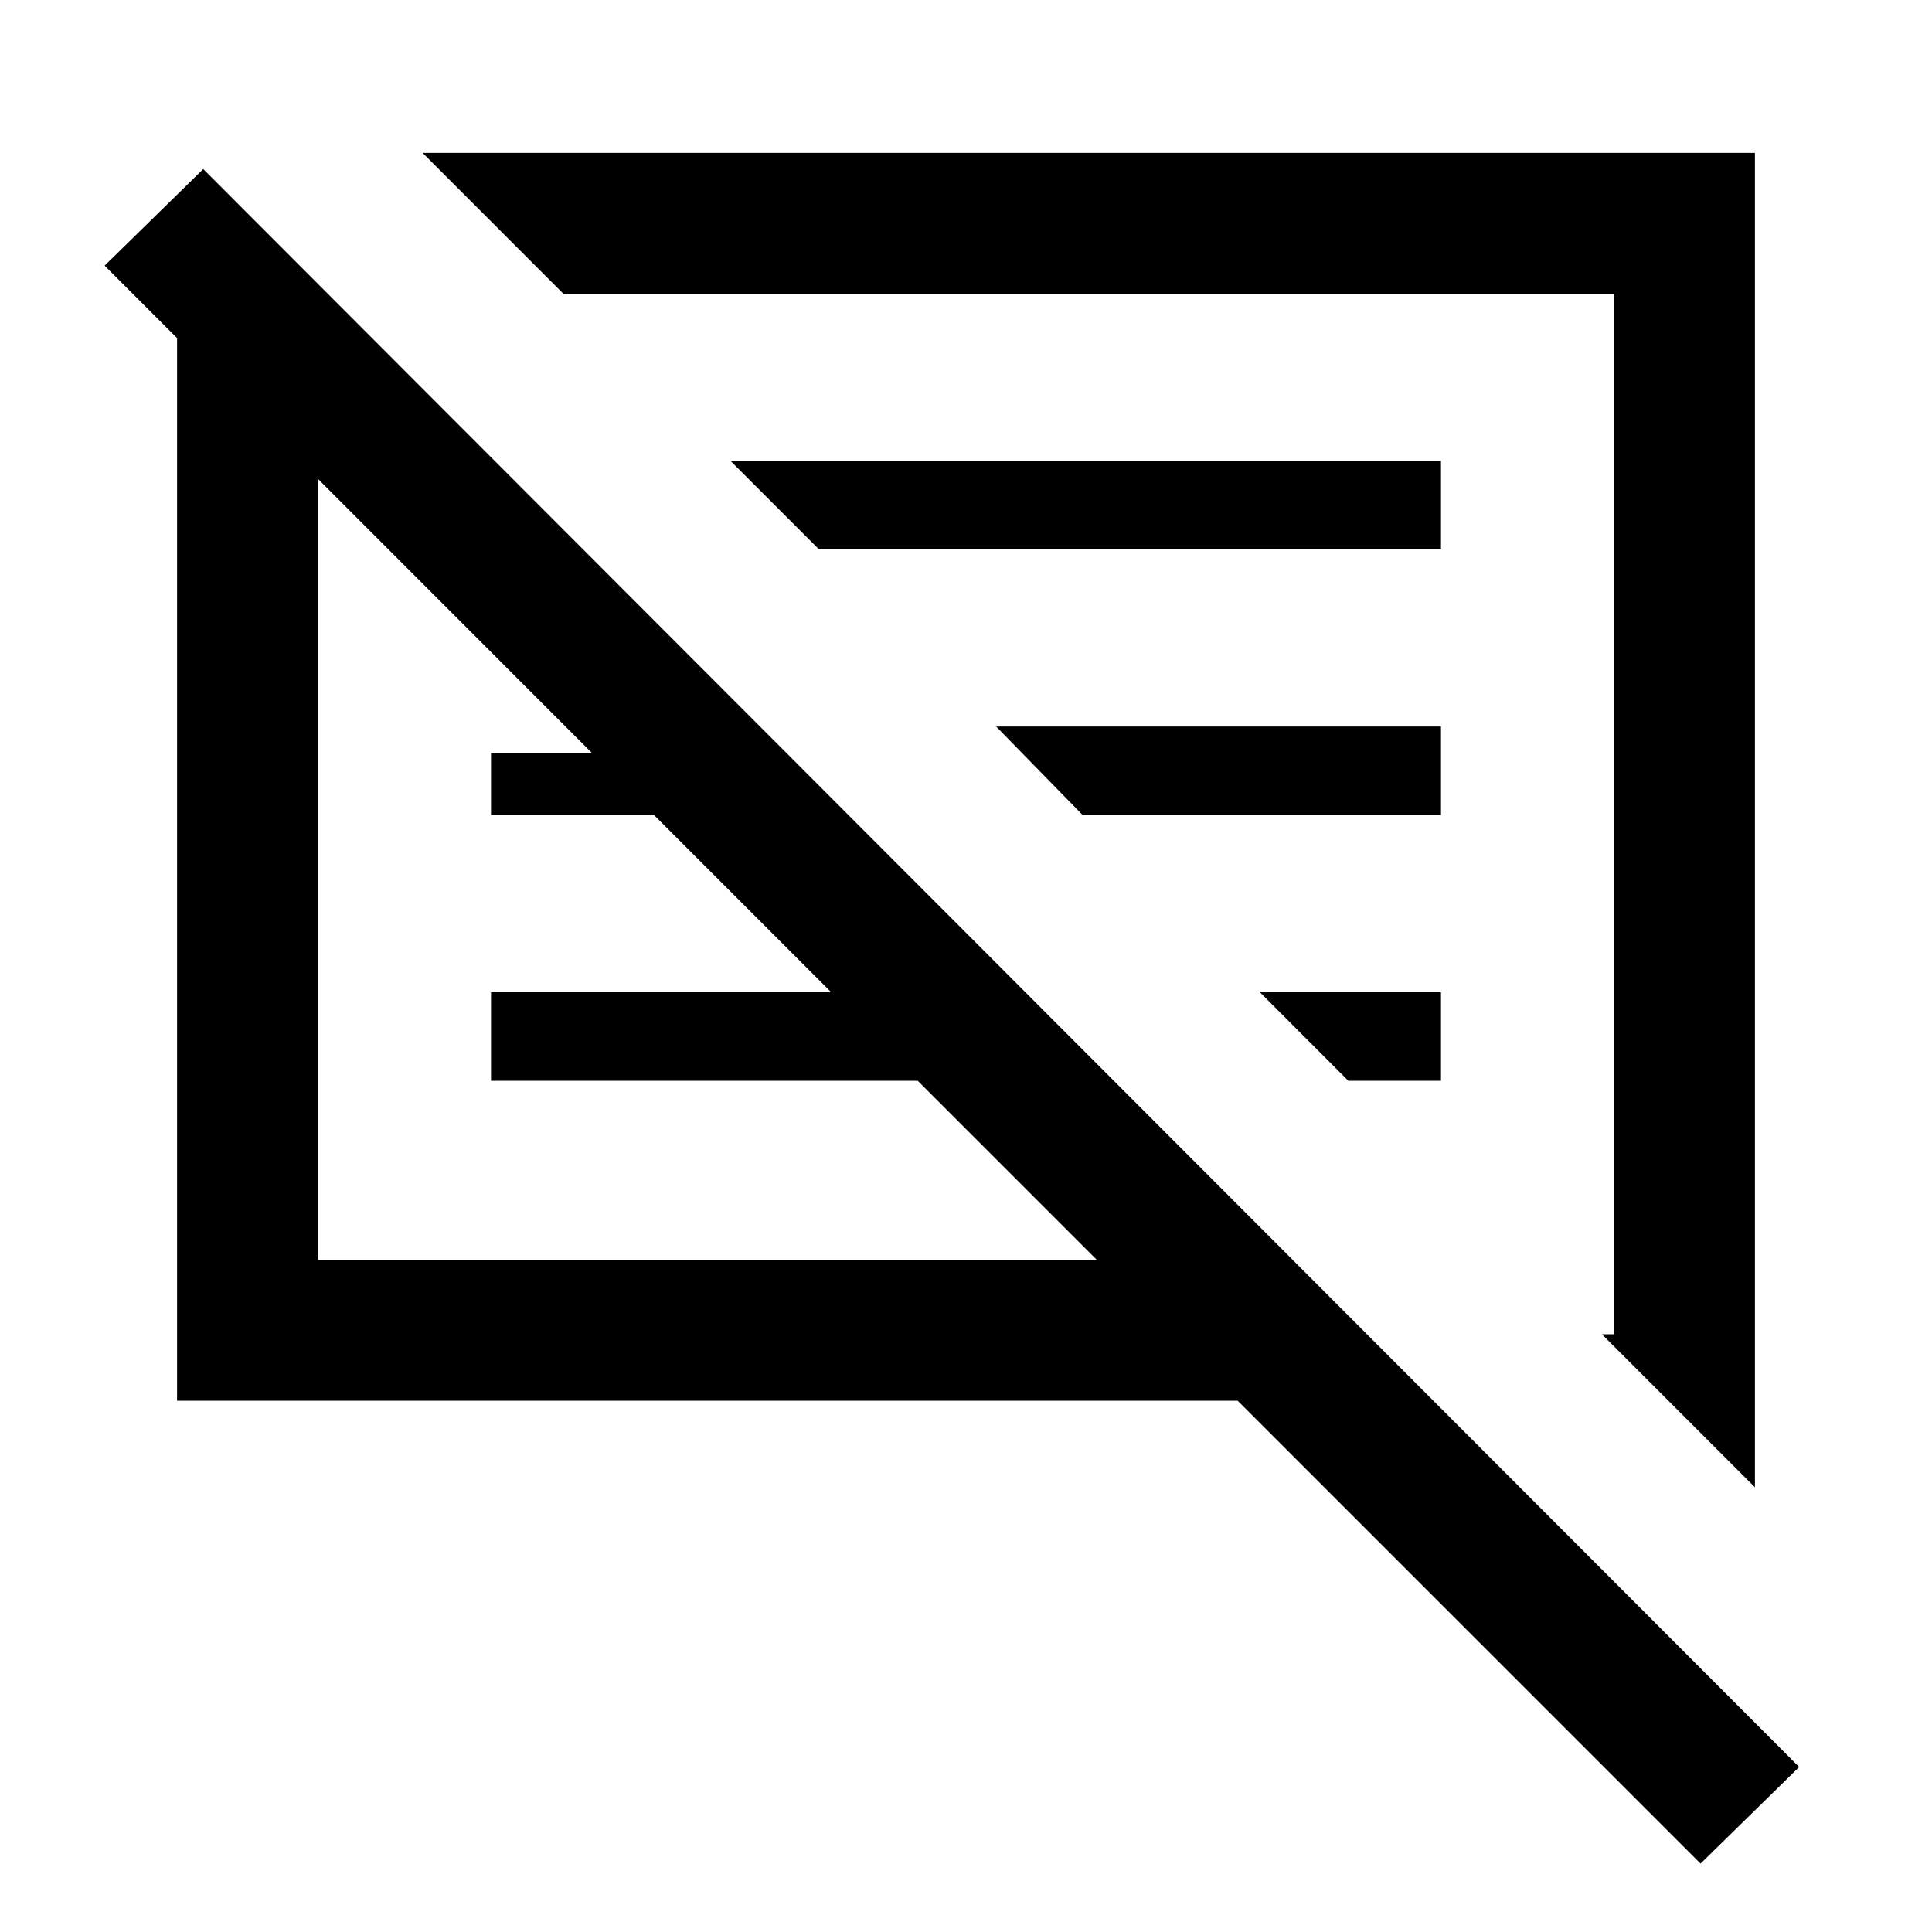 <svg xmlns="http://www.w3.org/2000/svg" height="20" width="20"><path d="M17.604 19.292 12.812 14.5H1.833V3.5L1.083 2.75L2.104 1.75L18.625 18.292ZM18.167 15.396 16.583 13.812H16.708V3.042H5.833L4.375 1.583H18.167ZM3.292 13.042H11.354L9.5 11.188H5.083V10.271H8.604L6.771 8.438H5.083V7.792H6.125L3.292 4.958ZM13.958 11.188 13.042 10.271H14.917V11.188ZM11.208 8.438 10.312 7.521H14.917V8.438ZM8.479 5.688 7.562 4.771H14.917V5.688ZM7.333 9ZM11.208 8.417Z"/></svg>